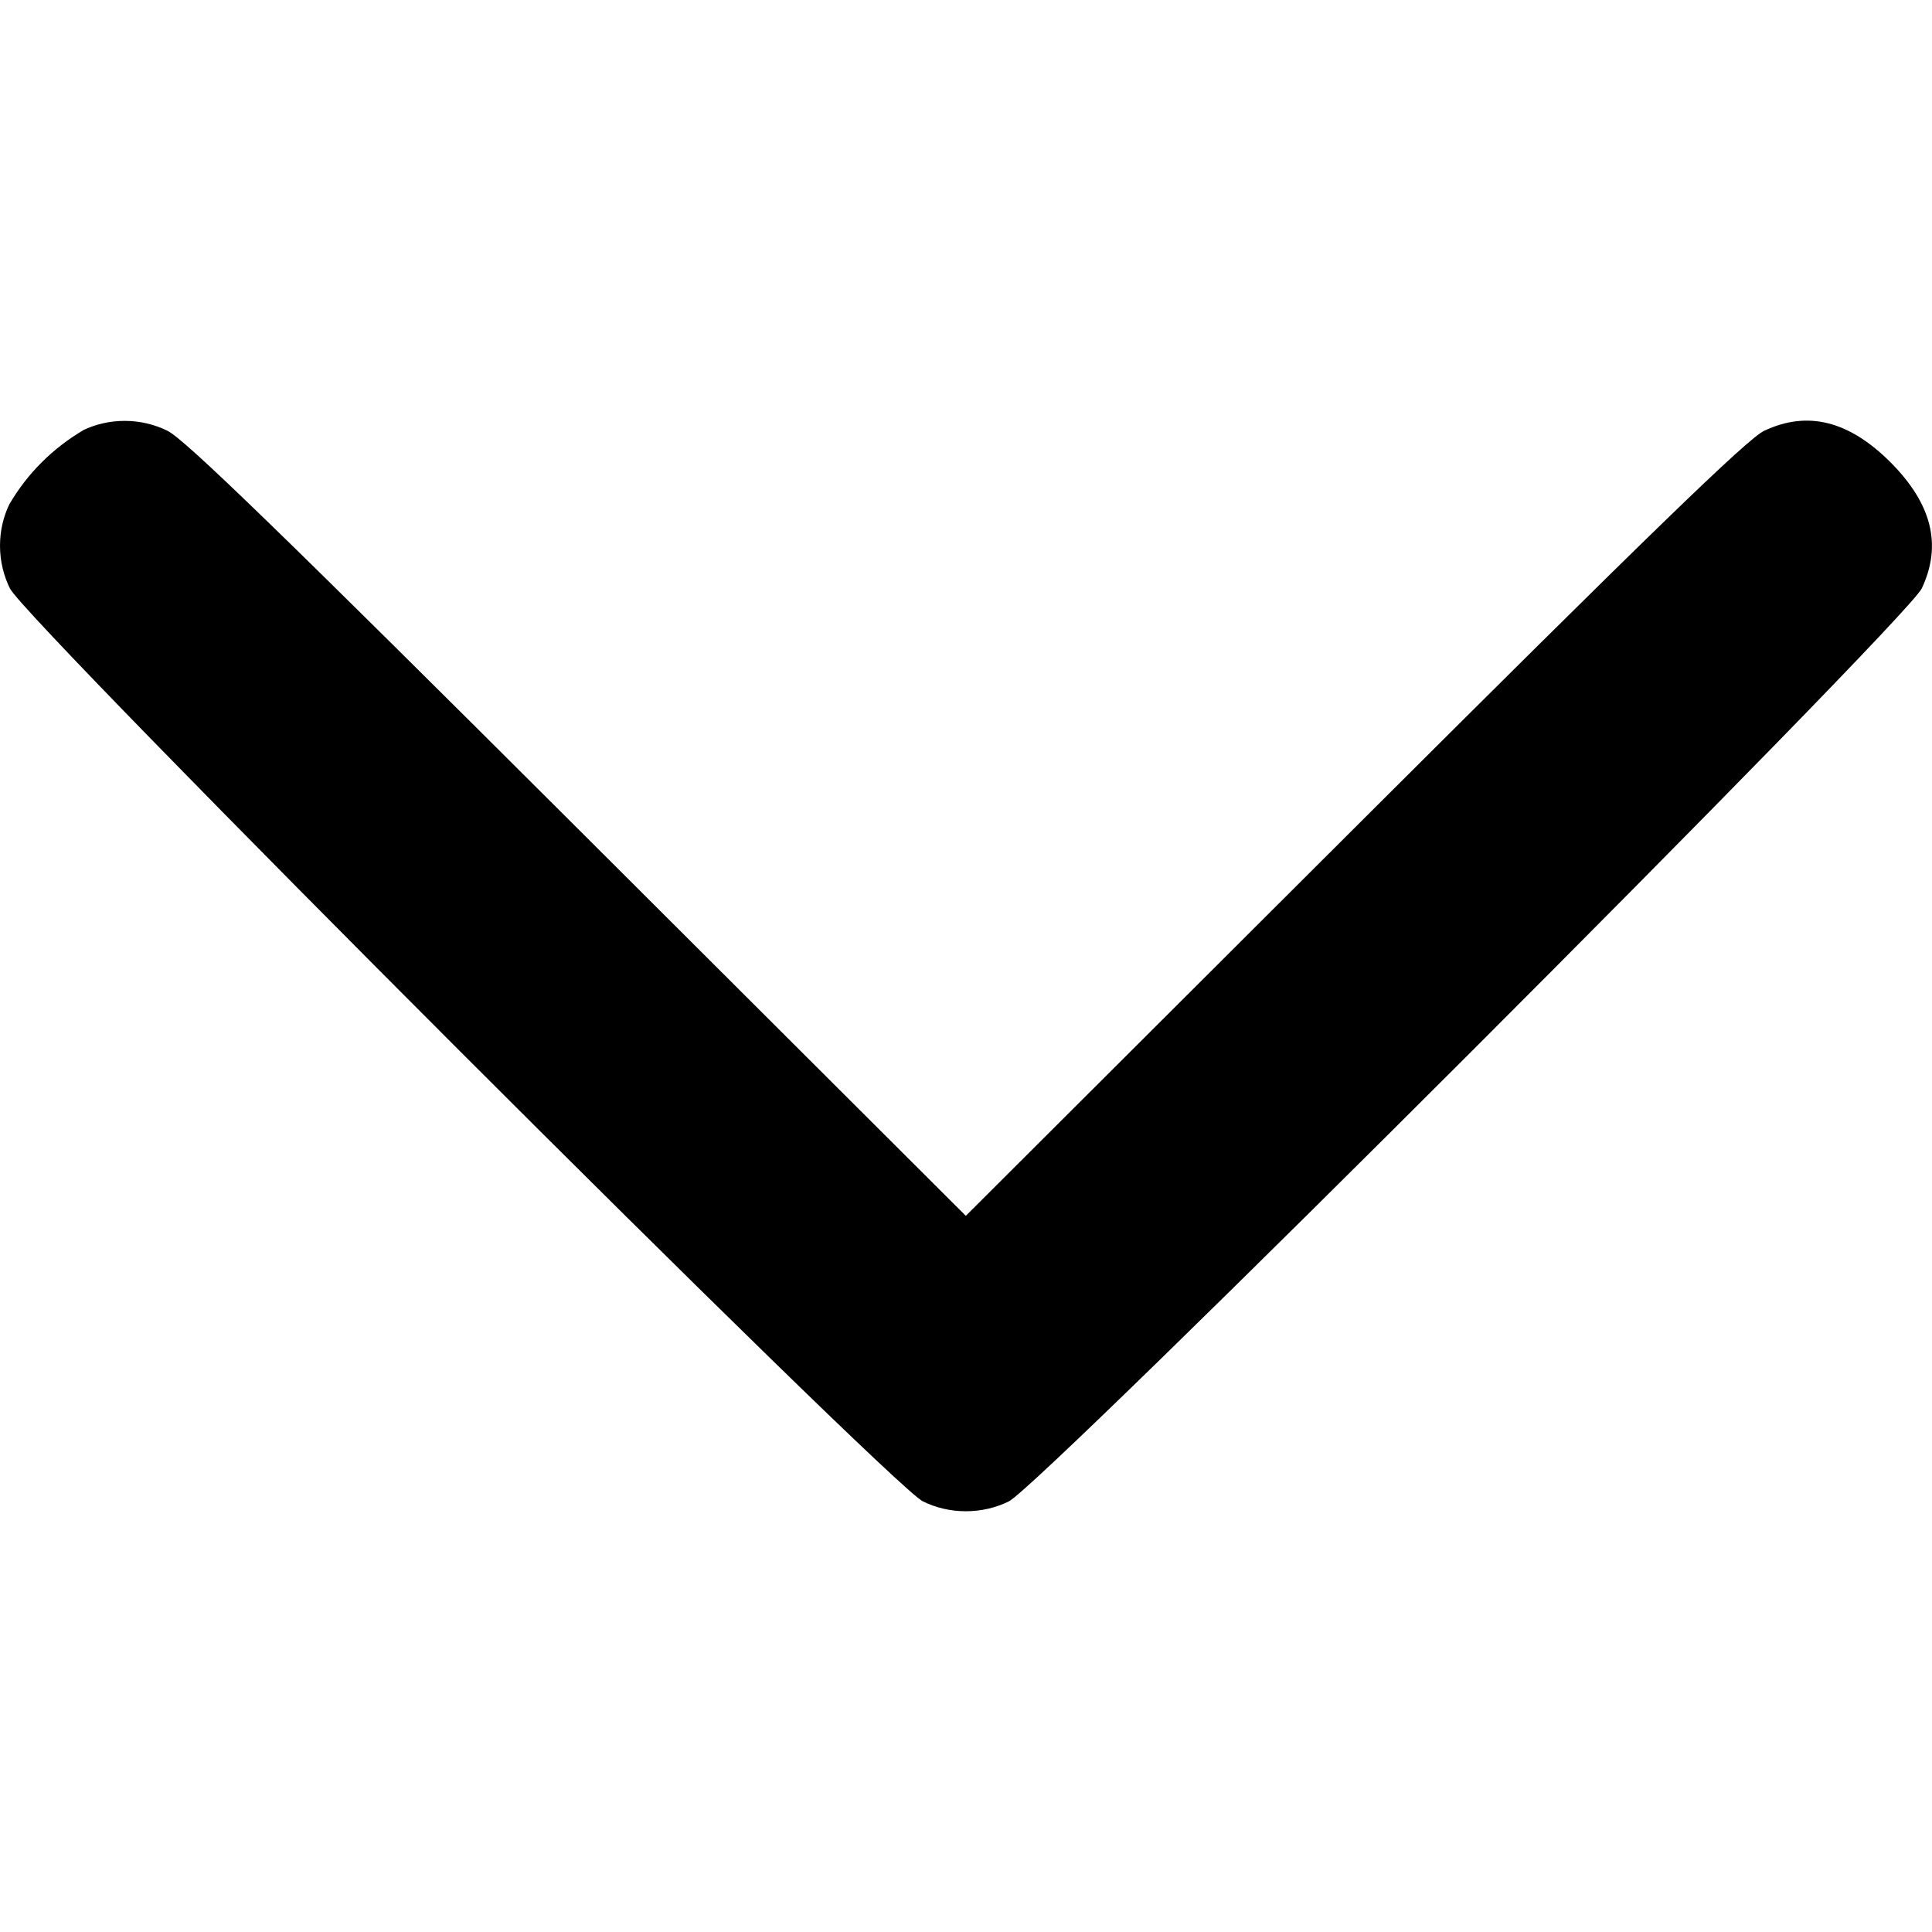 <!-- Generated by IcoMoon.io -->
<svg version="1.1" xmlns="http://www.w3.org/2000/svg" width="32" height="32" viewBox="0 0 32 32">
<title>chevron-down</title>
<path d="M1.379 7.126c-0.512 0.302-0.926 0.719-1.218 1.216l-0.009 0.016c-0.096 0.2-0.152 0.434-0.152 0.681 0 0.257 0.061 0.5 0.168 0.715l-0.004-0.009c0.245 0.528 14.596 14.878 15.123 15.123 0.208 0.103 0.452 0.163 0.711 0.163s0.503-0.060 0.72-0.167l-0.010 0.004c0.528-0.245 14.878-14.596 15.123-15.123 0.338-0.719 0.167-1.401-0.52-2.090-0.689-0.687-1.374-0.858-2.090-0.52-0.277 0.129-1.927 1.732-6.794 6.587l-6.43 6.416-6.43-6.416c-4.867-4.855-6.517-6.458-6.794-6.587-0.207-0.103-0.45-0.164-0.708-0.164-0.25 0-0.486 0.057-0.697 0.158l0.010-0.004z"></path>
</svg>
